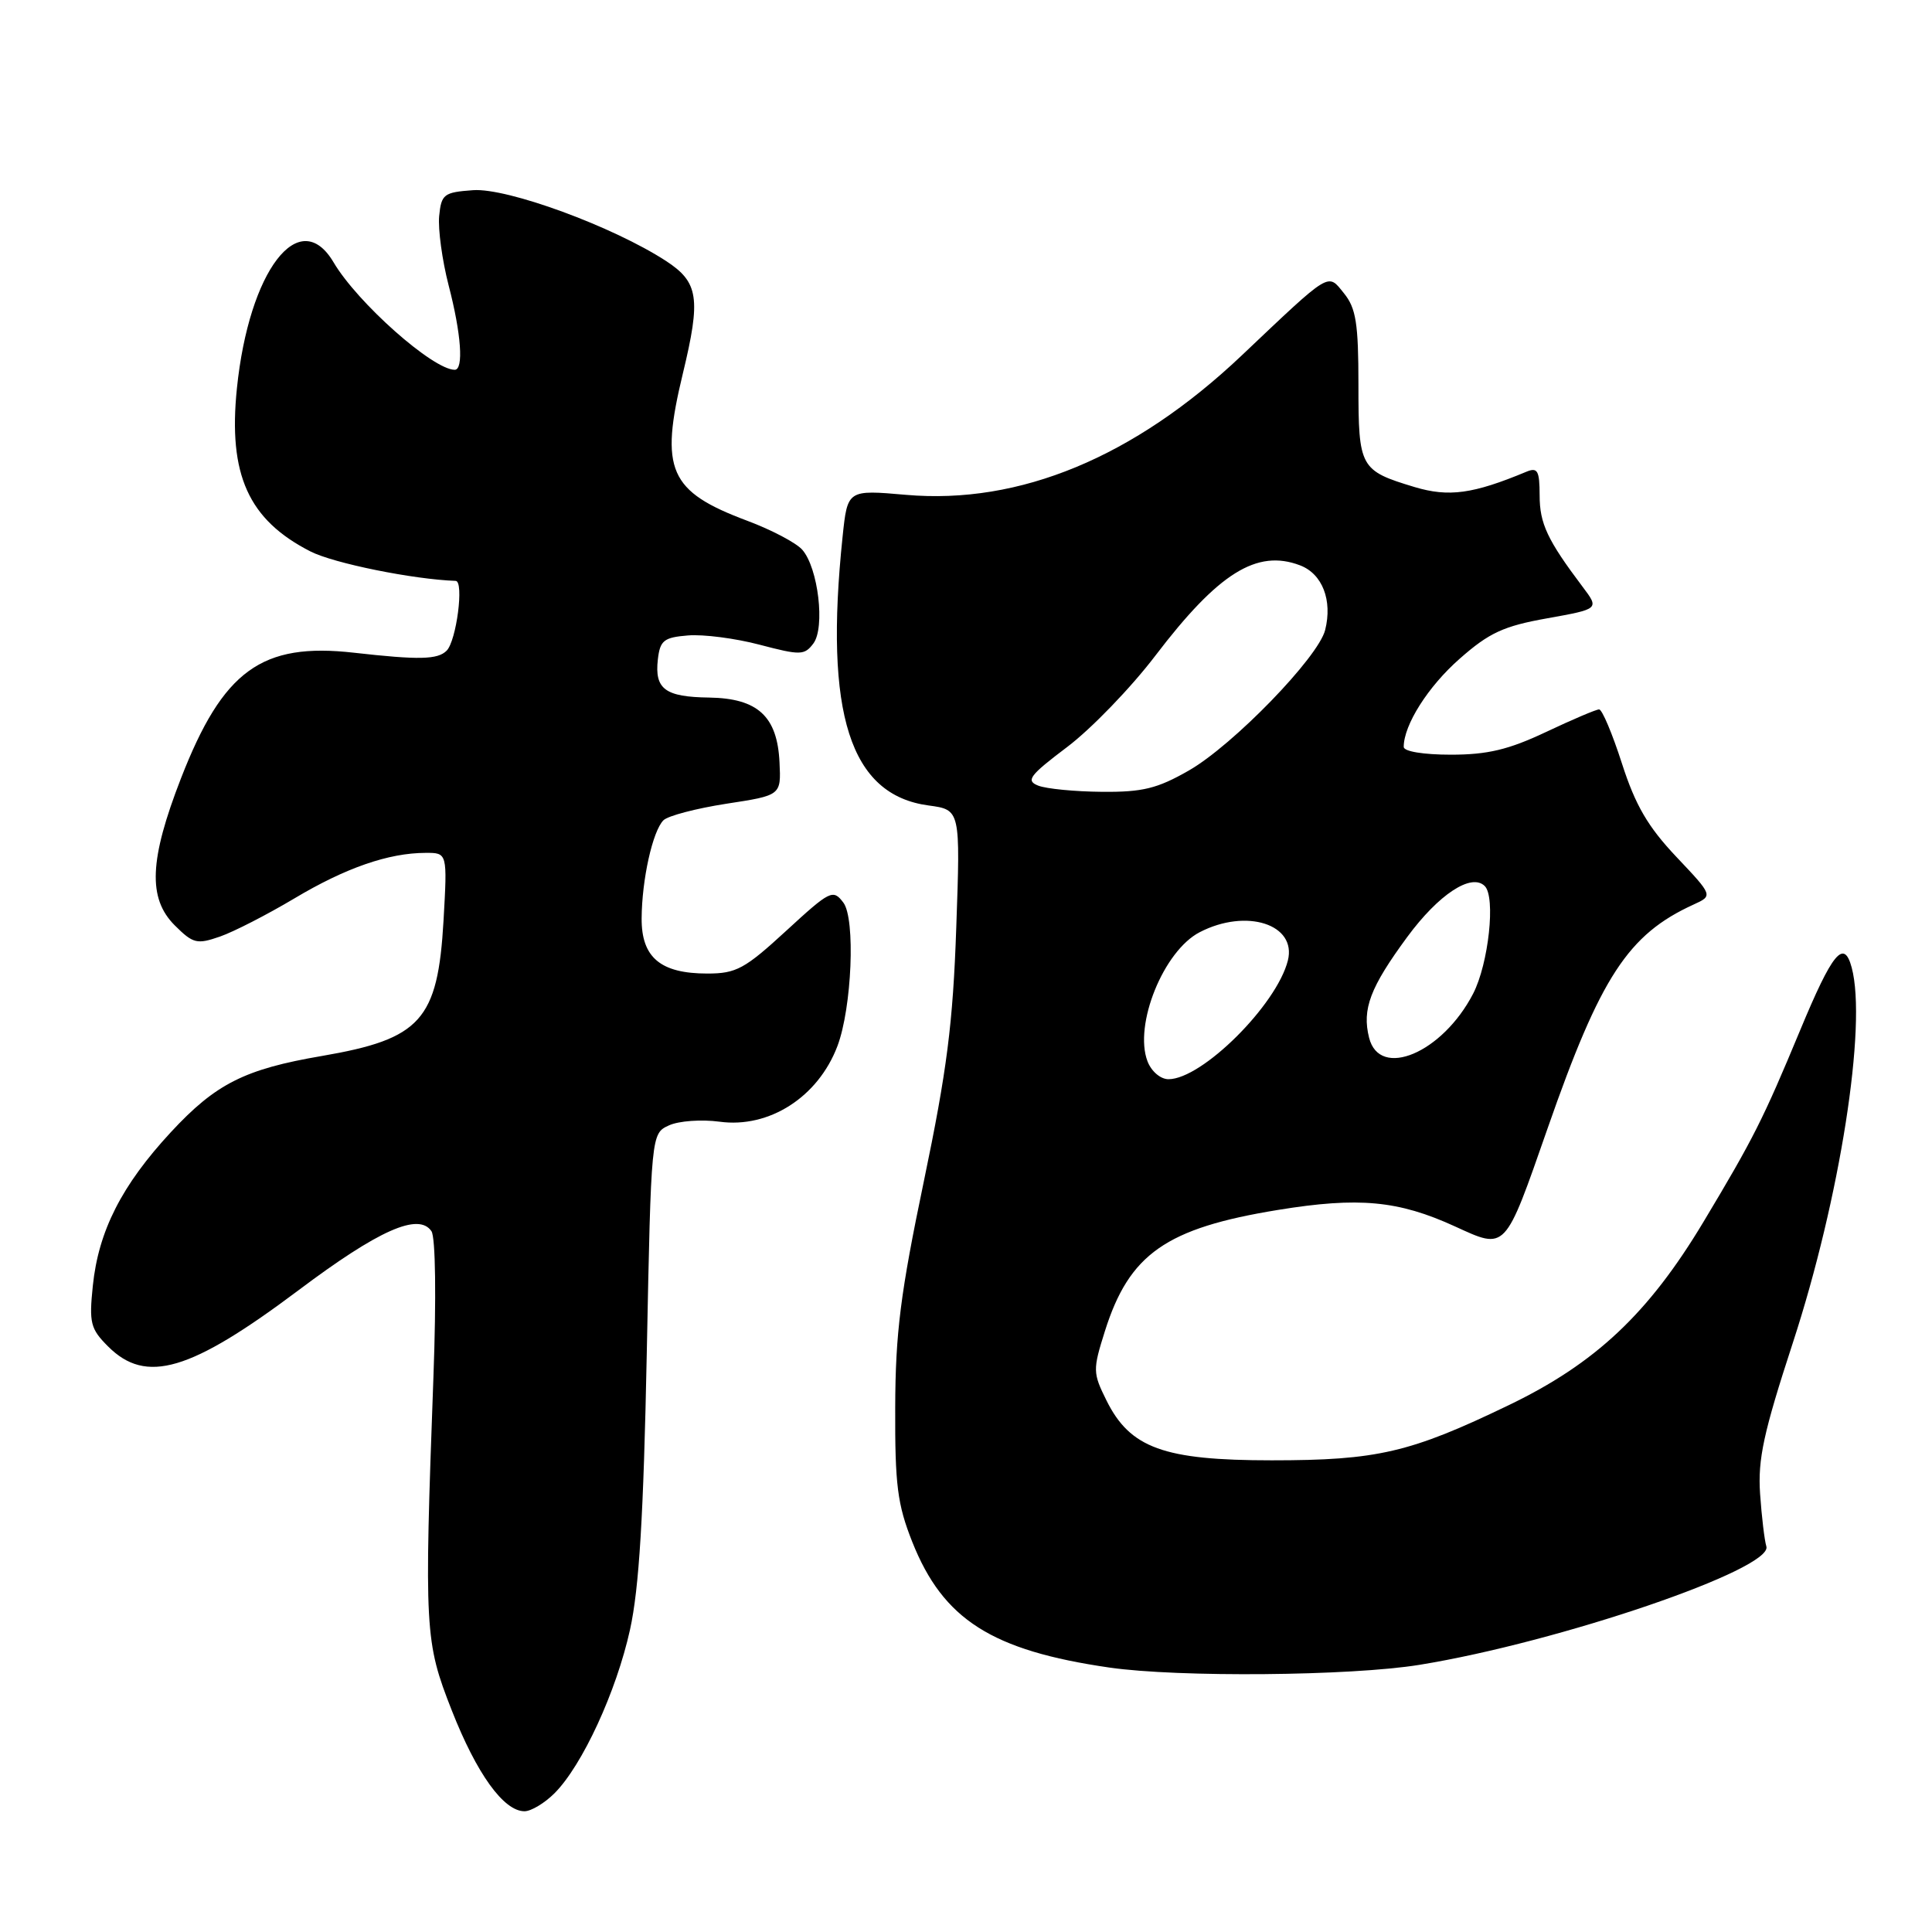 <?xml version="1.0" encoding="UTF-8" standalone="no"?>
<!DOCTYPE svg PUBLIC "-//W3C//DTD SVG 1.1//EN" "http://www.w3.org/Graphics/SVG/1.1/DTD/svg11.dtd" >
<svg xmlns="http://www.w3.org/2000/svg" xmlns:xlink="http://www.w3.org/1999/xlink" version="1.1" viewBox="0 0 256 256">
 <g >
 <path fill="currentColor"
d=" M 73.47 237.62 C 77.15 233.94 81.67 224.15 83.48 215.94 C 84.69 210.44 85.27 200.89 85.70 179.35 C 86.28 150.20 86.28 150.20 88.64 149.12 C 89.94 148.52 92.96 148.31 95.34 148.63 C 101.91 149.53 108.40 145.37 110.96 138.62 C 112.88 133.54 113.37 121.75 111.75 119.60 C 110.38 117.79 110.01 117.97 104.16 123.35 C 98.69 128.38 97.55 129.00 93.73 129.00 C 87.53 129.00 84.99 126.88 85.02 121.69 C 85.05 116.54 86.48 110.12 87.91 108.69 C 88.50 108.10 92.25 107.12 96.24 106.50 C 103.50 105.39 103.50 105.39 103.29 101.02 C 103.00 94.91 100.41 92.53 93.96 92.43 C 88.12 92.35 86.72 91.31 87.17 87.37 C 87.46 84.86 87.96 84.46 91.16 84.20 C 93.17 84.03 97.45 84.58 100.66 85.43 C 106.07 86.85 106.59 86.84 107.78 85.26 C 109.35 83.15 108.42 75.26 106.31 72.85 C 105.52 71.94 102.24 70.21 99.03 69.01 C 88.63 65.12 87.39 62.29 90.48 49.50 C 92.89 39.52 92.57 37.40 88.25 34.58 C 81.24 30.02 67.22 24.87 62.68 25.20 C 58.80 25.48 58.48 25.73 58.19 28.64 C 58.03 30.37 58.59 34.49 59.44 37.79 C 61.12 44.24 61.46 49.00 60.25 49.00 C 57.35 48.98 47.37 40.13 44.20 34.76 C 39.68 27.11 32.99 35.84 31.39 51.47 C 30.22 62.90 32.92 68.88 41.14 73.07 C 44.22 74.64 54.73 76.77 60.38 76.97 C 61.51 77.01 60.48 84.92 59.18 86.22 C 57.99 87.41 55.52 87.46 46.91 86.49 C 34.67 85.10 29.54 88.83 23.97 103.16 C 19.79 113.92 19.57 119.03 23.15 122.61 C 25.59 125.04 26.09 125.16 29.15 124.10 C 30.99 123.46 35.42 121.18 39.00 119.05 C 45.78 115.00 51.48 113.02 56.39 113.01 C 59.28 113.00 59.28 113.00 58.77 121.98 C 58.01 135.18 55.77 137.67 42.66 139.92 C 32.41 141.67 28.58 143.61 22.64 150.02 C 16.12 157.06 13.05 163.11 12.30 170.37 C 11.79 175.30 11.99 176.08 14.32 178.41 C 19.36 183.45 25.21 181.72 39.56 170.96 C 50.18 162.98 55.47 160.64 57.17 163.14 C 57.71 163.94 57.82 171.97 57.43 182.50 C 56.20 216.13 56.28 217.51 59.86 226.63 C 63.17 235.05 66.74 240.00 69.50 240.00 C 70.37 240.00 72.16 238.93 73.47 237.62 Z  M 188.08 220.60 C 206.58 217.60 235.01 207.89 234.05 204.90 C 233.81 204.13 233.43 200.99 233.22 197.93 C 232.91 193.35 233.68 189.81 237.56 177.93 C 243.80 158.83 247.41 135.85 245.36 128.21 C 244.33 124.36 242.81 126.20 238.51 136.56 C 233.61 148.34 232.35 150.85 225.71 161.92 C 218.44 174.04 211.41 180.66 199.92 186.19 C 186.85 192.49 182.50 193.50 168.50 193.50 C 154.21 193.50 149.74 191.88 146.61 185.56 C 144.80 181.91 144.79 181.51 146.40 176.40 C 149.63 166.15 154.49 162.74 169.35 160.32 C 180.04 158.58 185.29 159.07 192.80 162.51 C 199.60 165.62 199.35 165.88 205.07 149.50 C 212.08 129.41 215.73 123.82 224.40 119.86 C 226.99 118.68 226.99 118.68 222.11 113.52 C 218.36 109.55 216.70 106.71 214.92 101.18 C 213.65 97.23 212.29 94.00 211.89 94.00 C 211.50 94.00 208.33 95.35 204.84 97.00 C 199.90 99.33 197.12 100.00 192.25 100.00 C 188.62 100.00 186.00 99.57 186.00 98.97 C 186.00 96.06 189.23 90.96 193.41 87.29 C 197.32 83.84 199.23 82.96 205.01 81.93 C 211.92 80.69 211.92 80.69 209.71 77.76 C 205.03 71.55 204.01 69.37 204.01 65.64 C 204.00 62.36 203.74 61.89 202.25 62.51 C 195.17 65.46 191.97 65.89 187.45 64.54 C 180.20 62.35 180.00 61.99 180.00 50.99 C 180.00 42.85 179.68 40.83 178.08 38.86 C 175.89 36.15 176.45 35.81 164.50 47.13 C 150.28 60.59 135.12 66.88 120.06 65.57 C 112.30 64.89 112.30 64.89 111.65 71.09 C 109.19 94.59 112.63 105.34 123.05 106.73 C 127.26 107.30 127.26 107.30 126.71 122.90 C 126.27 135.63 125.48 141.81 122.42 156.50 C 119.32 171.34 118.65 176.61 118.62 186.50 C 118.58 196.76 118.91 199.34 120.88 204.31 C 124.97 214.60 131.41 218.70 147.00 220.96 C 156.15 222.28 178.96 222.08 188.08 220.60 Z  M 152.05 140.63 C 150.21 135.80 154.18 125.99 158.97 123.52 C 165.15 120.32 171.85 122.47 170.65 127.27 C 169.17 133.16 159.28 143.00 154.83 143.00 C 153.77 143.00 152.56 141.96 152.05 140.63 Z  M 181.41 137.50 C 180.46 133.71 181.55 130.84 186.47 124.15 C 190.63 118.50 194.98 115.64 196.74 117.41 C 198.20 118.87 197.25 127.68 195.20 131.66 C 191.14 139.52 182.80 143.05 181.41 137.50 Z  M 137.57 104.10 C 135.89 103.44 136.40 102.76 141.42 98.97 C 144.61 96.56 149.86 91.12 153.09 86.88 C 161.44 75.92 166.54 72.73 172.26 74.91 C 175.22 76.03 176.58 79.54 175.59 83.48 C 174.69 87.09 163.40 98.73 157.54 102.09 C 153.35 104.49 151.41 104.97 146.00 104.92 C 142.43 104.89 138.63 104.52 137.57 104.10 Z "/>
</g>
</svg>